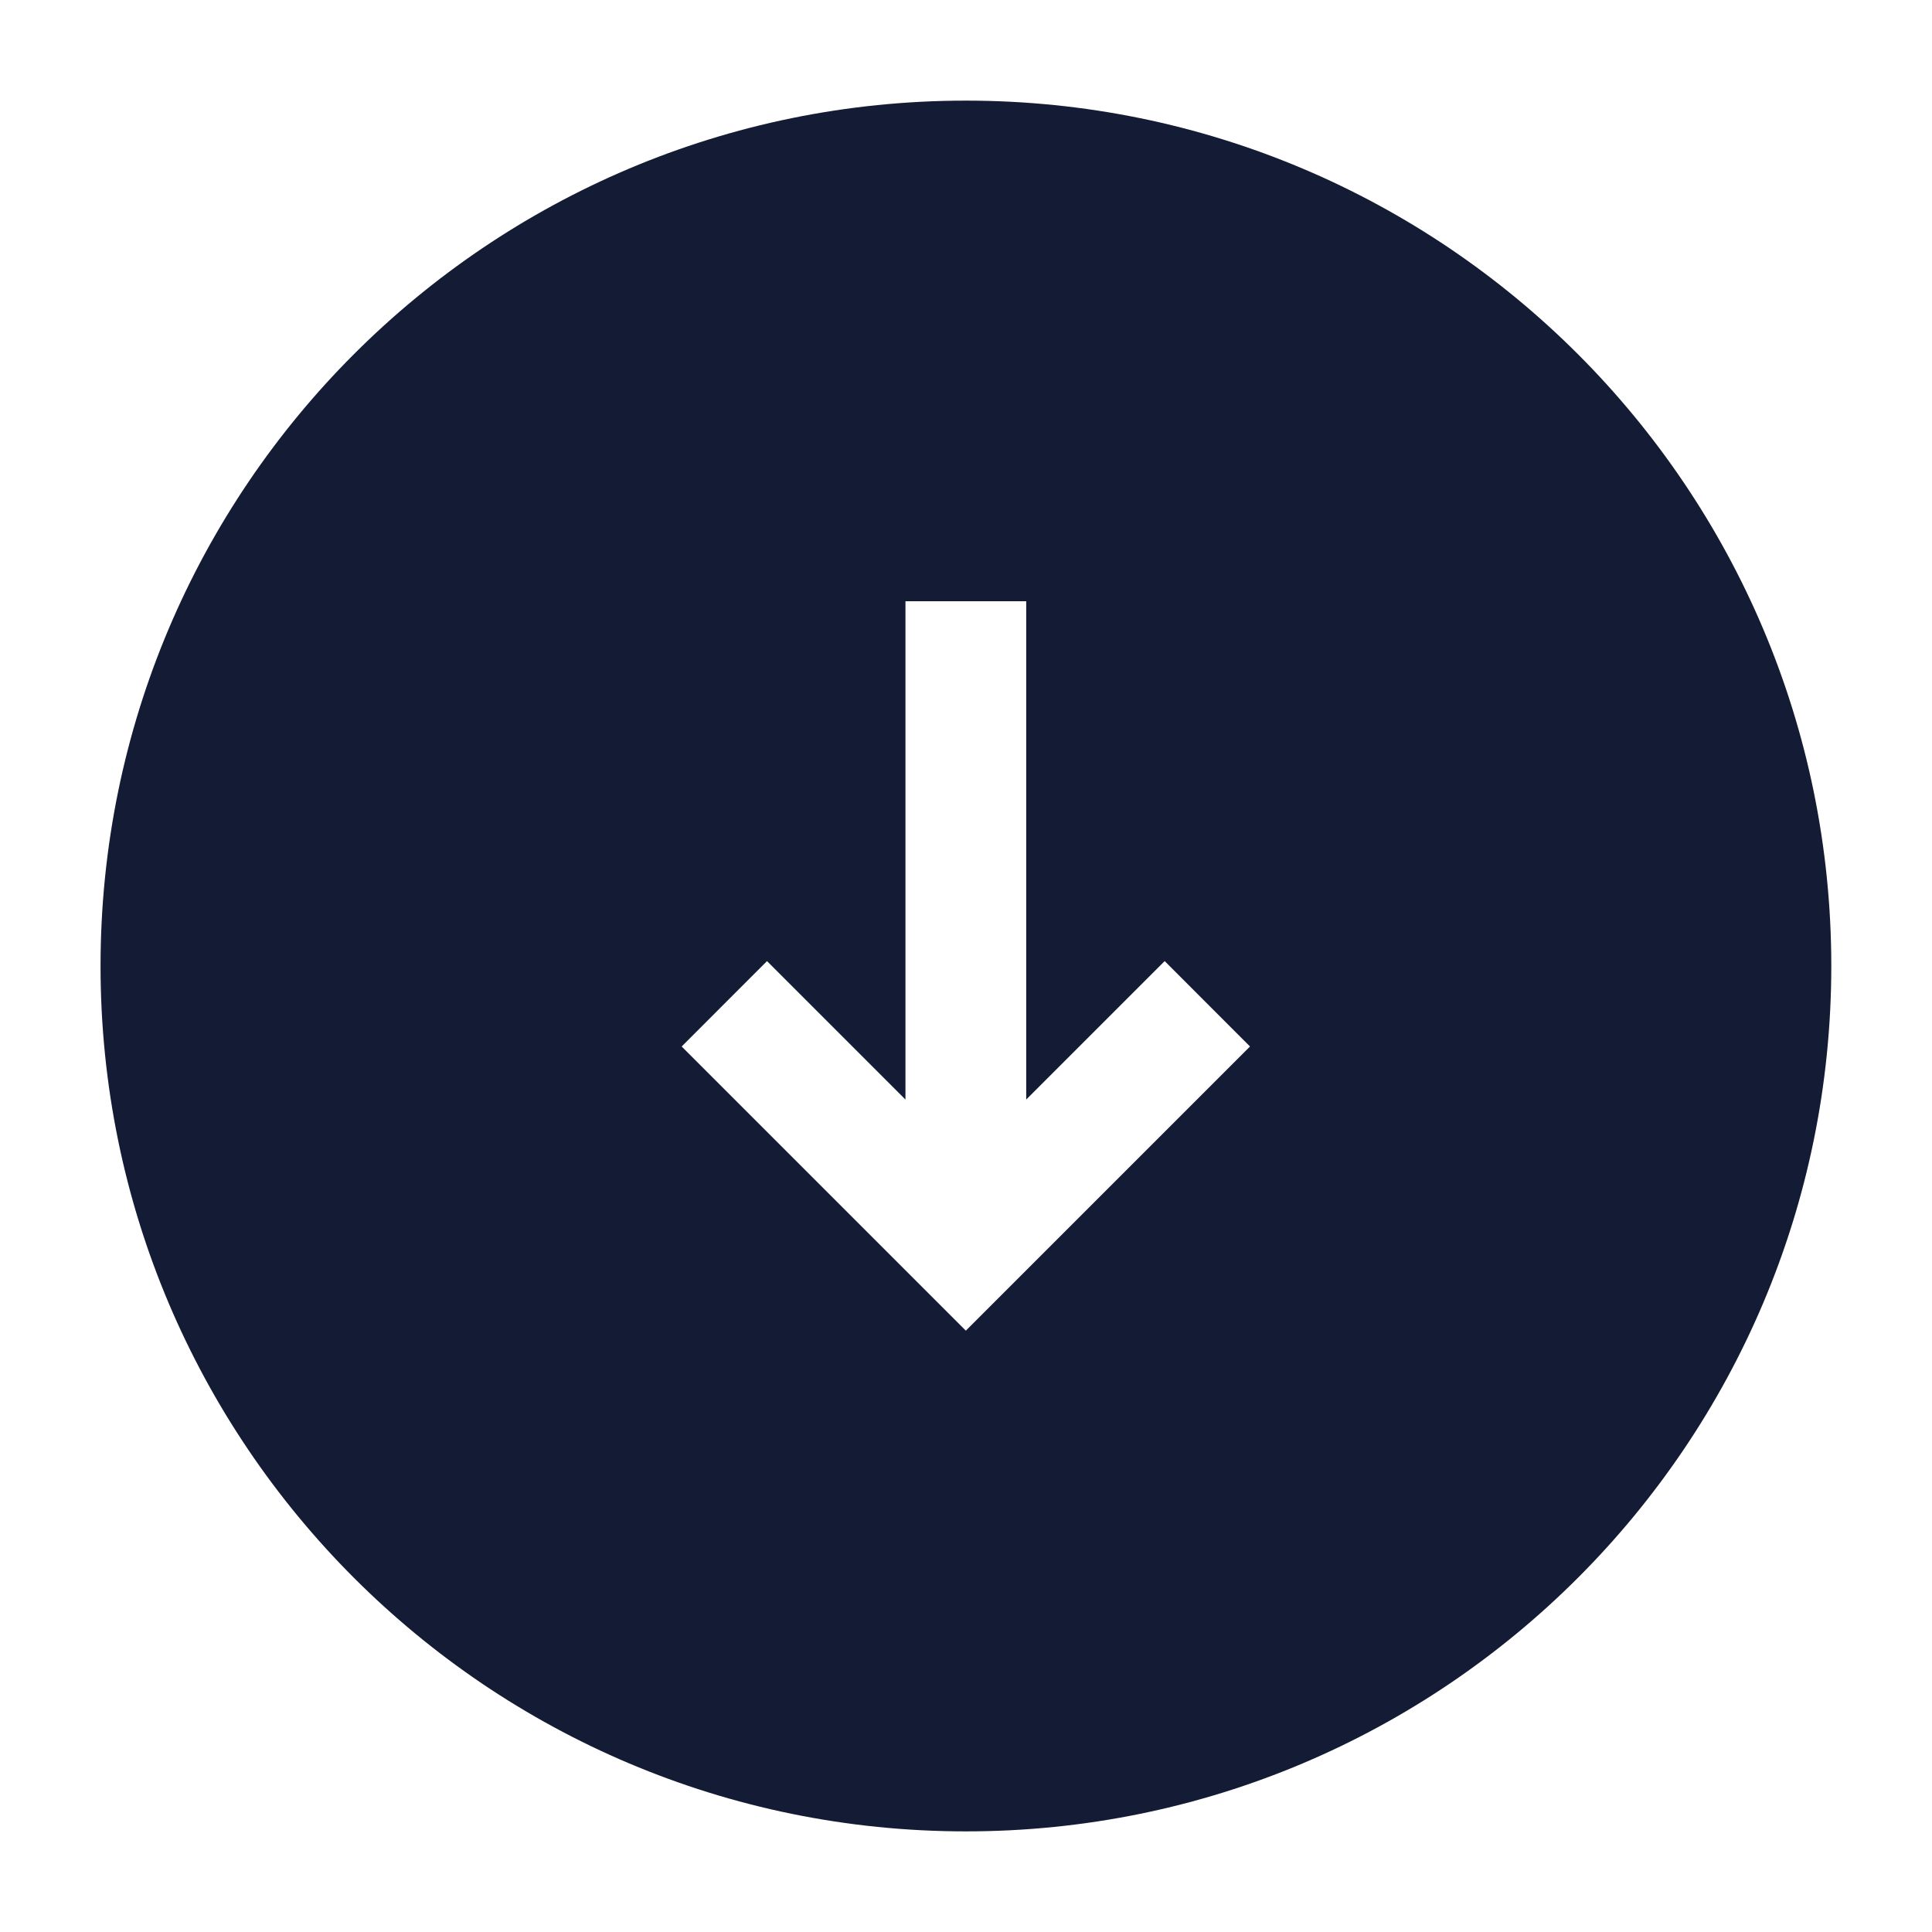 <svg width="24" height="24" viewBox="0 0 24 24" fill="none" xmlns="http://www.w3.org/2000/svg">
<path fill-rule="evenodd" clip-rule="evenodd" d="M1.249 12C1.249 6.063 6.062 1.25 11.999 1.25C17.936 1.25 22.749 6.063 22.749 12C22.749 17.937 17.936 22.75 11.999 22.75C6.062 22.75 1.249 17.937 1.249 12ZM15.528 13L11.998 16.53L8.468 13L9.528 11.939L11.248 13.659V7.469H12.748V13.659L14.468 11.939L15.528 13Z" fill="#141B34"/>
</svg>
